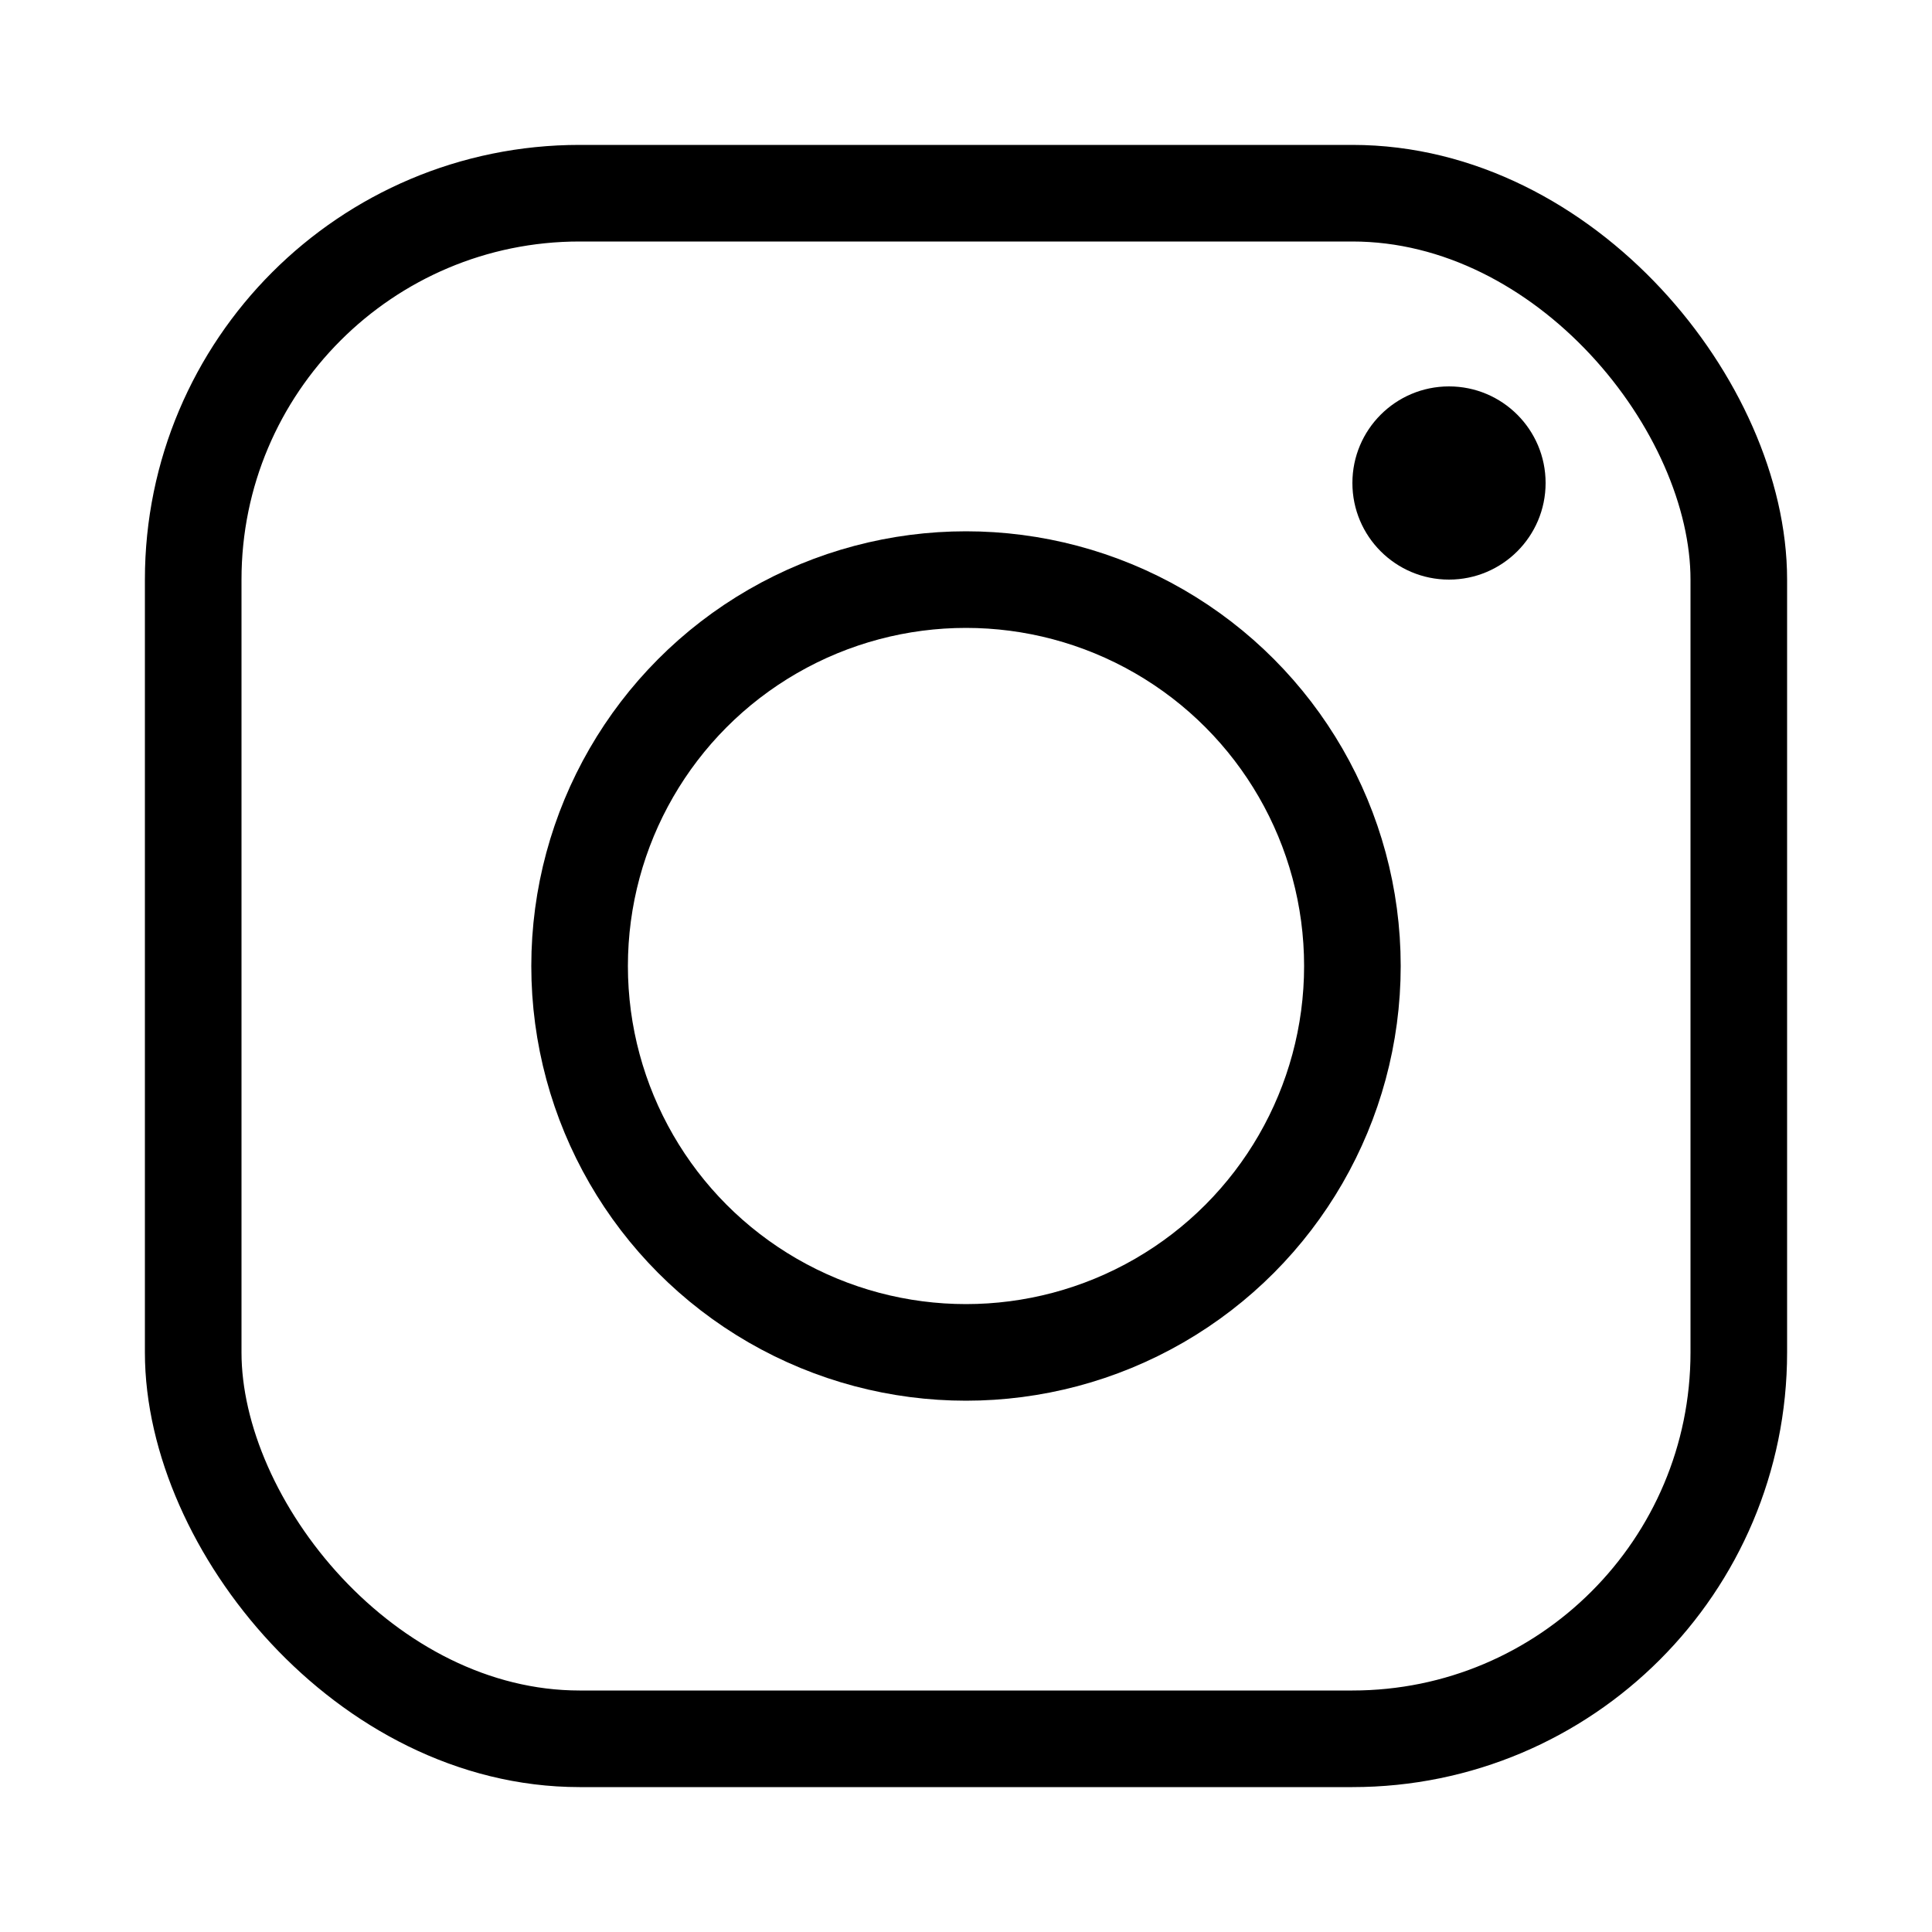 <svg width="100" height="100" viewBox="0 0 100 100" fill="none" xmlns="http://www.w3.org/2000/svg">
  <rect x="10" y="10" width="80" height="80" rx="20" stroke="black" stroke-width="5"/>
  <circle cx="50" cy="50" r="20" stroke="black" stroke-width="5"/>
  <circle cx="75" cy="25" r="5" fill="black"/>
</svg>
